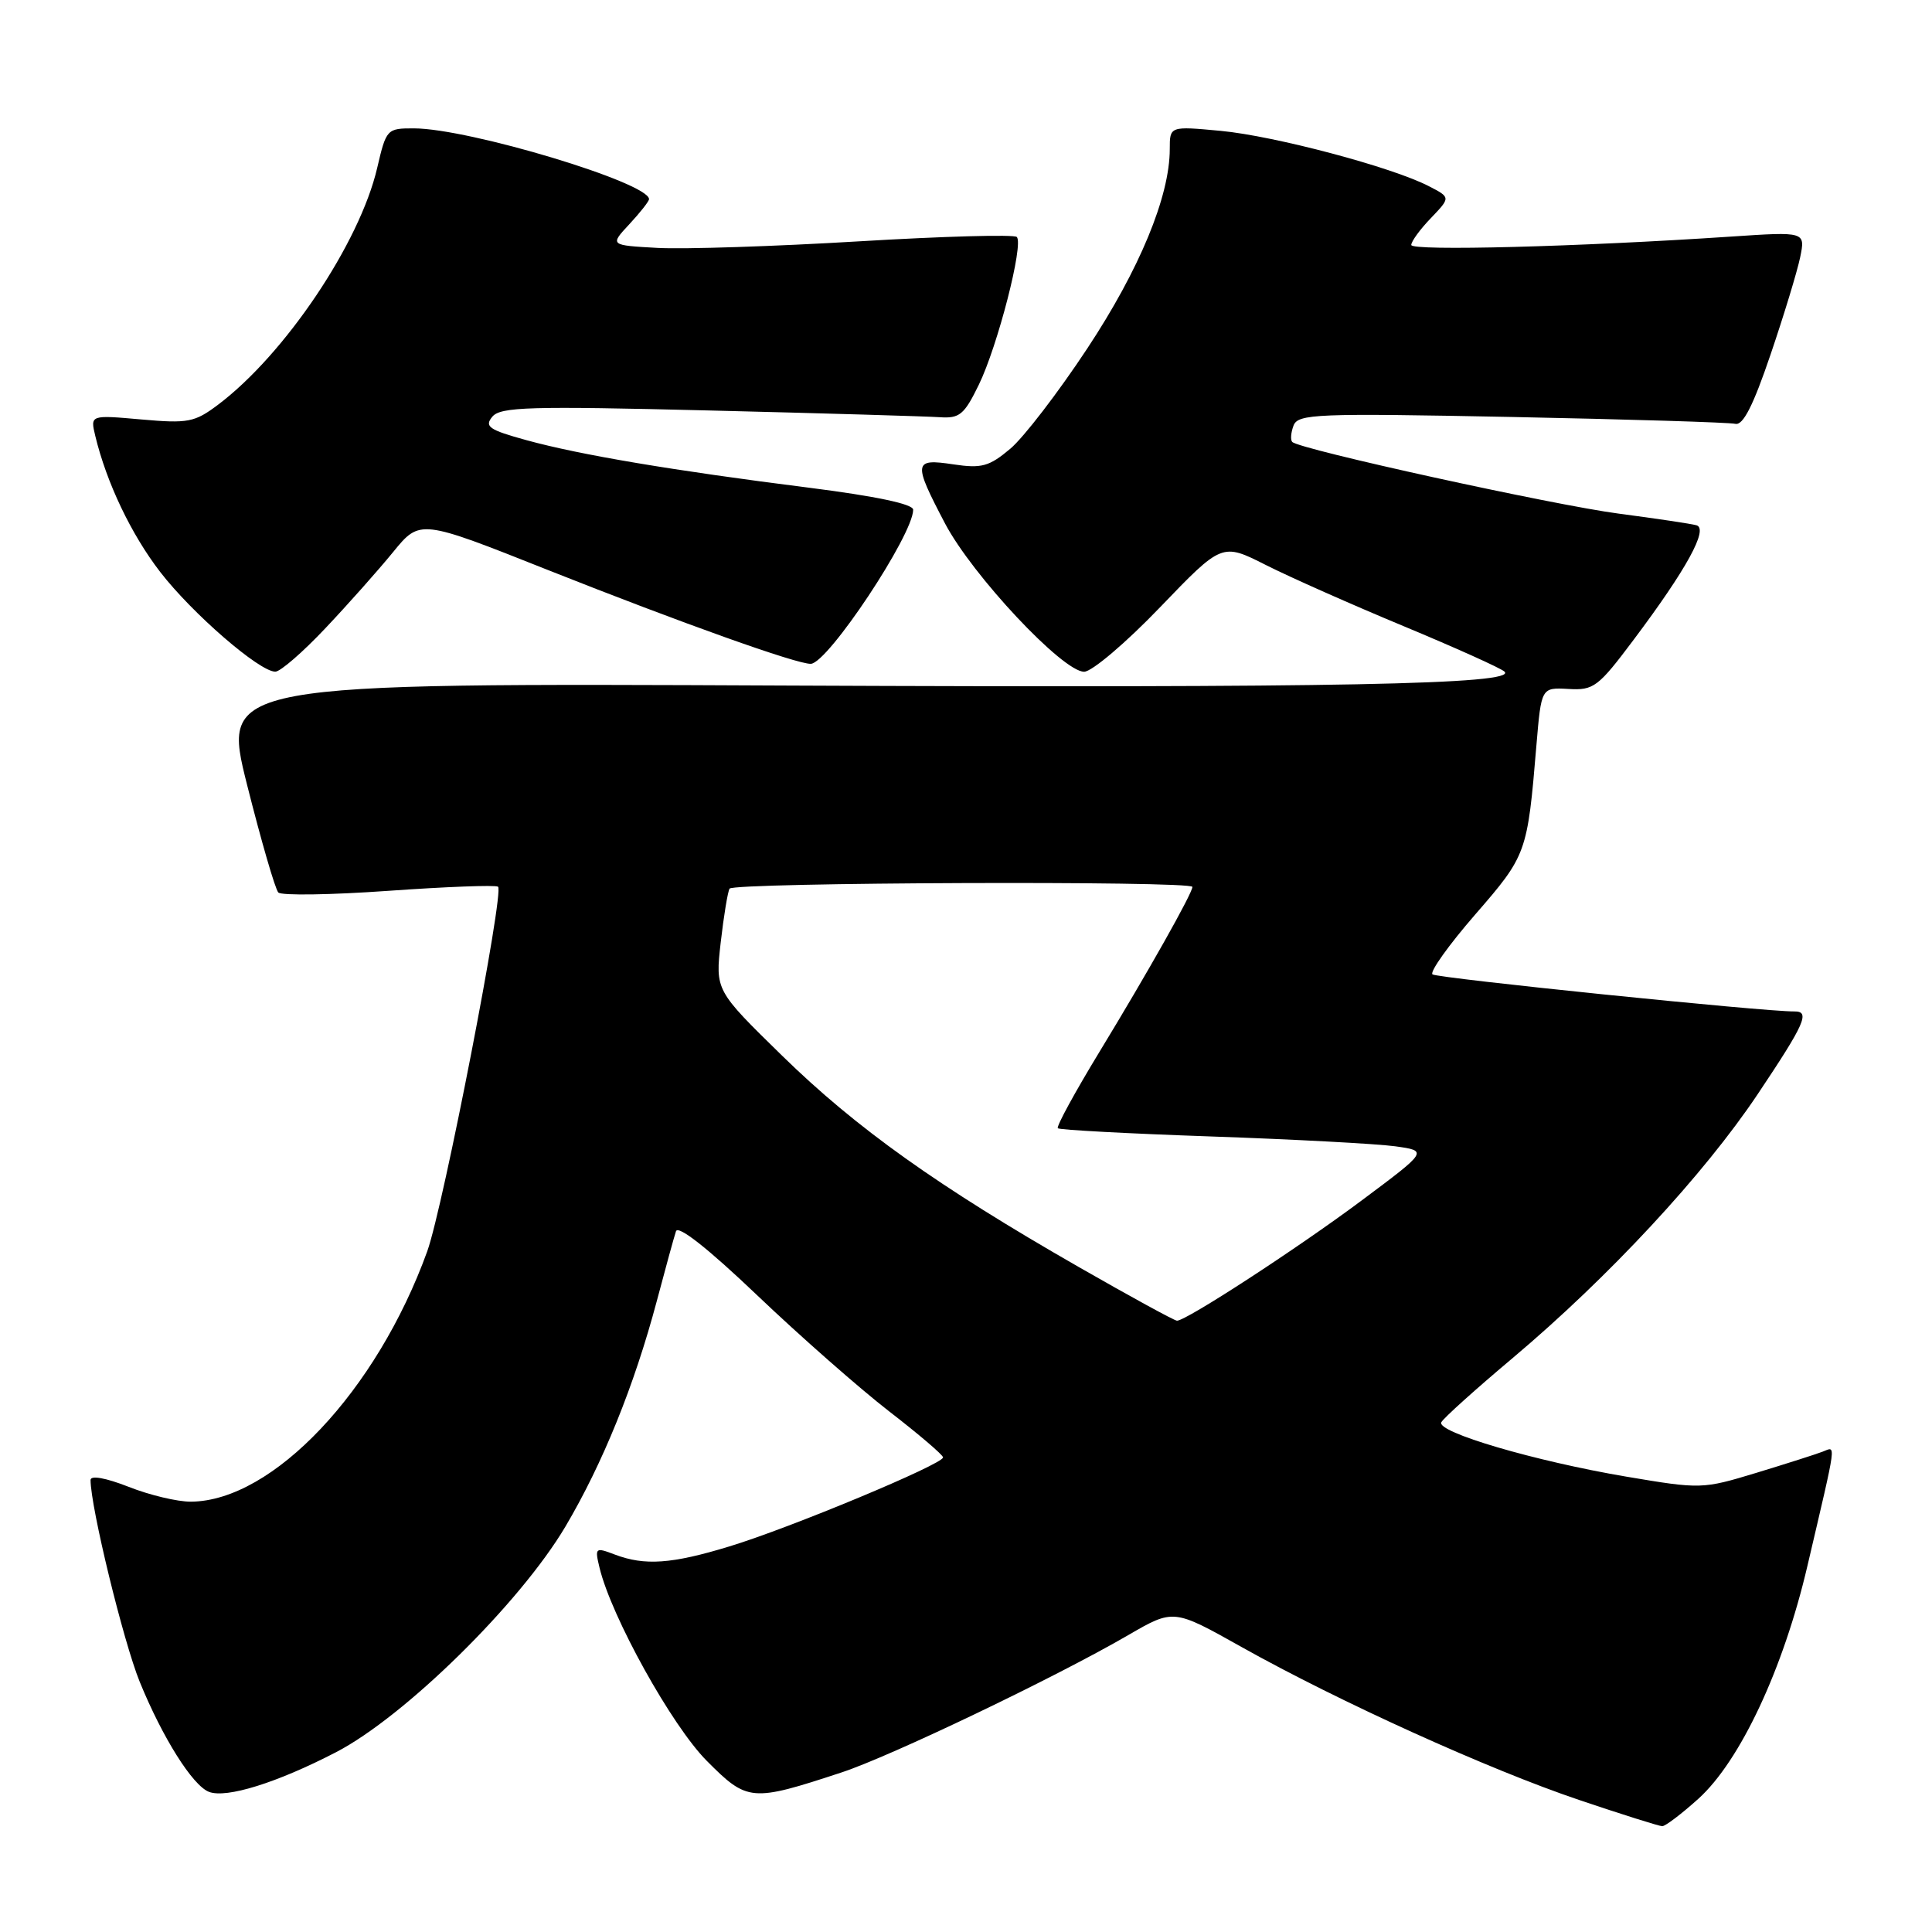 <?xml version="1.0" encoding="UTF-8" standalone="no"?>
<!DOCTYPE svg PUBLIC "-//W3C//DTD SVG 1.1//EN" "http://www.w3.org/Graphics/SVG/1.1/DTD/svg11.dtd" >
<svg xmlns="http://www.w3.org/2000/svg" xmlns:xlink="http://www.w3.org/1999/xlink" version="1.1" viewBox="0 0 256 256">
 <g >
 <path fill="currentColor"
d=" M 225.05 238.34 C 230.59 233.33 236.31 221.12 239.49 207.50 C 243.46 190.54 243.31 191.67 241.52 192.35 C 240.65 192.69 236.69 193.95 232.72 195.16 C 225.59 197.32 225.38 197.33 215.48 195.66 C 203.38 193.61 190.32 189.77 190.98 188.46 C 191.24 187.93 195.52 184.08 200.48 179.91 C 213.17 169.22 225.76 155.66 232.90 144.99 C 239.19 135.59 239.89 133.99 237.75 134.02 C 233.88 134.07 190.39 129.61 189.81 129.11 C 189.43 128.77 191.98 125.20 195.48 121.17 C 202.29 113.33 202.39 113.06 203.58 98.79 C 204.23 91.09 204.23 91.09 207.82 91.29 C 211.17 91.49 211.76 91.05 216.46 84.78 C 223.48 75.43 226.42 70.06 224.79 69.60 C 224.08 69.40 219.45 68.71 214.50 68.06 C 205.83 66.92 172.21 59.55 171.23 58.56 C 170.97 58.30 171.05 57.32 171.40 56.39 C 172.00 54.84 174.37 54.74 200.28 55.25 C 215.80 55.56 229.15 55.97 229.94 56.16 C 230.96 56.40 232.31 53.75 234.60 47.00 C 236.38 41.77 238.14 35.97 238.53 34.10 C 239.23 30.69 239.23 30.69 229.36 31.35 C 209.21 32.70 187.00 33.28 187.00 32.46 C 187.00 31.99 188.17 30.38 189.61 28.89 C 192.22 26.16 192.22 26.16 189.33 24.67 C 184.45 22.14 168.87 18.01 161.75 17.34 C 155.00 16.71 155.00 16.71 155.00 19.75 C 155.00 26.02 151.00 35.69 144.06 46.19 C 140.23 51.99 135.65 57.96 133.87 59.46 C 131.06 61.82 130.08 62.09 126.32 61.53 C 121.03 60.73 120.96 61.24 125.22 69.36 C 128.84 76.24 140.80 89.00 143.65 89.01 C 144.67 89.01 149.18 85.19 153.71 80.47 C 161.92 71.93 161.92 71.93 167.72 74.86 C 170.90 76.47 179.13 80.12 186.01 82.98 C 192.88 85.84 198.88 88.54 199.35 88.99 C 201.13 90.69 176.94 91.16 104.42 90.84 C 29.35 90.50 29.35 90.50 32.74 104.00 C 34.61 111.42 36.47 117.84 36.88 118.26 C 37.29 118.68 43.85 118.58 51.45 118.04 C 59.05 117.50 65.59 117.25 65.99 117.49 C 66.87 118.04 58.74 159.90 56.61 165.81 C 49.91 184.33 36.15 198.90 25.29 198.98 C 23.52 198.99 19.81 198.11 17.04 197.01 C 14.00 195.82 12.00 195.46 12.00 196.11 C 12.00 199.68 16.34 217.50 18.51 222.84 C 21.52 230.23 25.52 236.60 27.69 237.43 C 30.00 238.32 36.70 236.23 44.50 232.19 C 53.62 227.47 68.90 212.44 74.92 202.28 C 79.86 193.93 84.05 183.59 87.03 172.39 C 88.18 168.05 89.32 163.89 89.57 163.15 C 89.85 162.30 93.82 165.42 100.35 171.65 C 106.04 177.07 113.89 183.97 117.80 187.00 C 121.72 190.03 124.94 192.77 124.96 193.11 C 125.02 193.99 104.68 202.47 96.64 204.91 C 89.01 207.24 85.42 207.49 81.45 205.98 C 78.88 205.00 78.80 205.07 79.44 207.73 C 81.01 214.24 89.02 228.67 93.65 233.32 C 99.04 238.74 99.56 238.79 111.50 234.86 C 118.02 232.72 139.88 222.25 149.50 216.66 C 155.50 213.18 155.50 213.18 164.50 218.23 C 177.38 225.45 197.28 234.47 209.23 238.50 C 214.88 240.41 219.84 241.97 220.25 241.98 C 220.66 241.99 222.82 240.35 225.05 238.34 Z  M 43.11 83.25 C 46.10 80.09 50.14 75.54 52.09 73.15 C 55.65 68.79 55.65 68.79 72.58 75.52 C 90.32 82.56 105.64 88.03 107.44 87.96 C 109.71 87.87 121.00 70.87 121.00 67.54 C 121.00 66.79 116.06 65.75 107.25 64.63 C 89.17 62.35 76.82 60.27 69.74 58.32 C 64.79 56.96 64.16 56.52 65.23 55.22 C 66.32 53.91 70.13 53.80 93.99 54.39 C 109.12 54.76 122.85 55.17 124.50 55.28 C 127.14 55.47 127.76 54.96 129.69 51.00 C 132.20 45.85 135.67 32.34 134.73 31.40 C 134.38 31.05 124.96 31.31 113.80 31.98 C 102.63 32.65 90.64 33.04 87.15 32.85 C 80.79 32.50 80.79 32.50 83.40 29.70 C 84.83 28.16 86.00 26.67 86.00 26.39 C 86.00 24.21 62.13 17.02 54.85 17.01 C 51.27 17.00 51.18 17.10 49.98 22.25 C 47.66 32.22 37.74 46.97 28.89 53.63 C 25.79 55.96 24.92 56.13 18.73 55.58 C 11.96 54.98 11.96 54.98 12.62 57.74 C 14.11 63.94 17.38 70.80 21.22 75.78 C 25.46 81.28 34.37 89.00 36.48 89.00 C 37.15 89.00 40.13 86.41 43.11 83.25 Z  M 142.93 167.88 C 124.29 157.20 113.47 149.50 103.64 139.89 C 94.78 131.23 94.78 131.23 95.50 124.86 C 95.90 121.36 96.43 118.16 96.67 117.75 C 97.16 116.92 158.00 116.69 158.00 117.52 C 158.00 118.36 152.09 128.85 145.73 139.30 C 142.45 144.69 139.94 149.28 140.17 149.50 C 140.39 149.72 149.56 150.21 160.54 150.59 C 171.52 150.97 182.46 151.56 184.87 151.89 C 189.23 152.50 189.23 152.50 180.37 159.11 C 171.84 165.47 157.19 175.00 155.96 175.00 C 155.63 175.00 149.77 171.80 142.93 167.88 Z "/>
</g>
</svg>